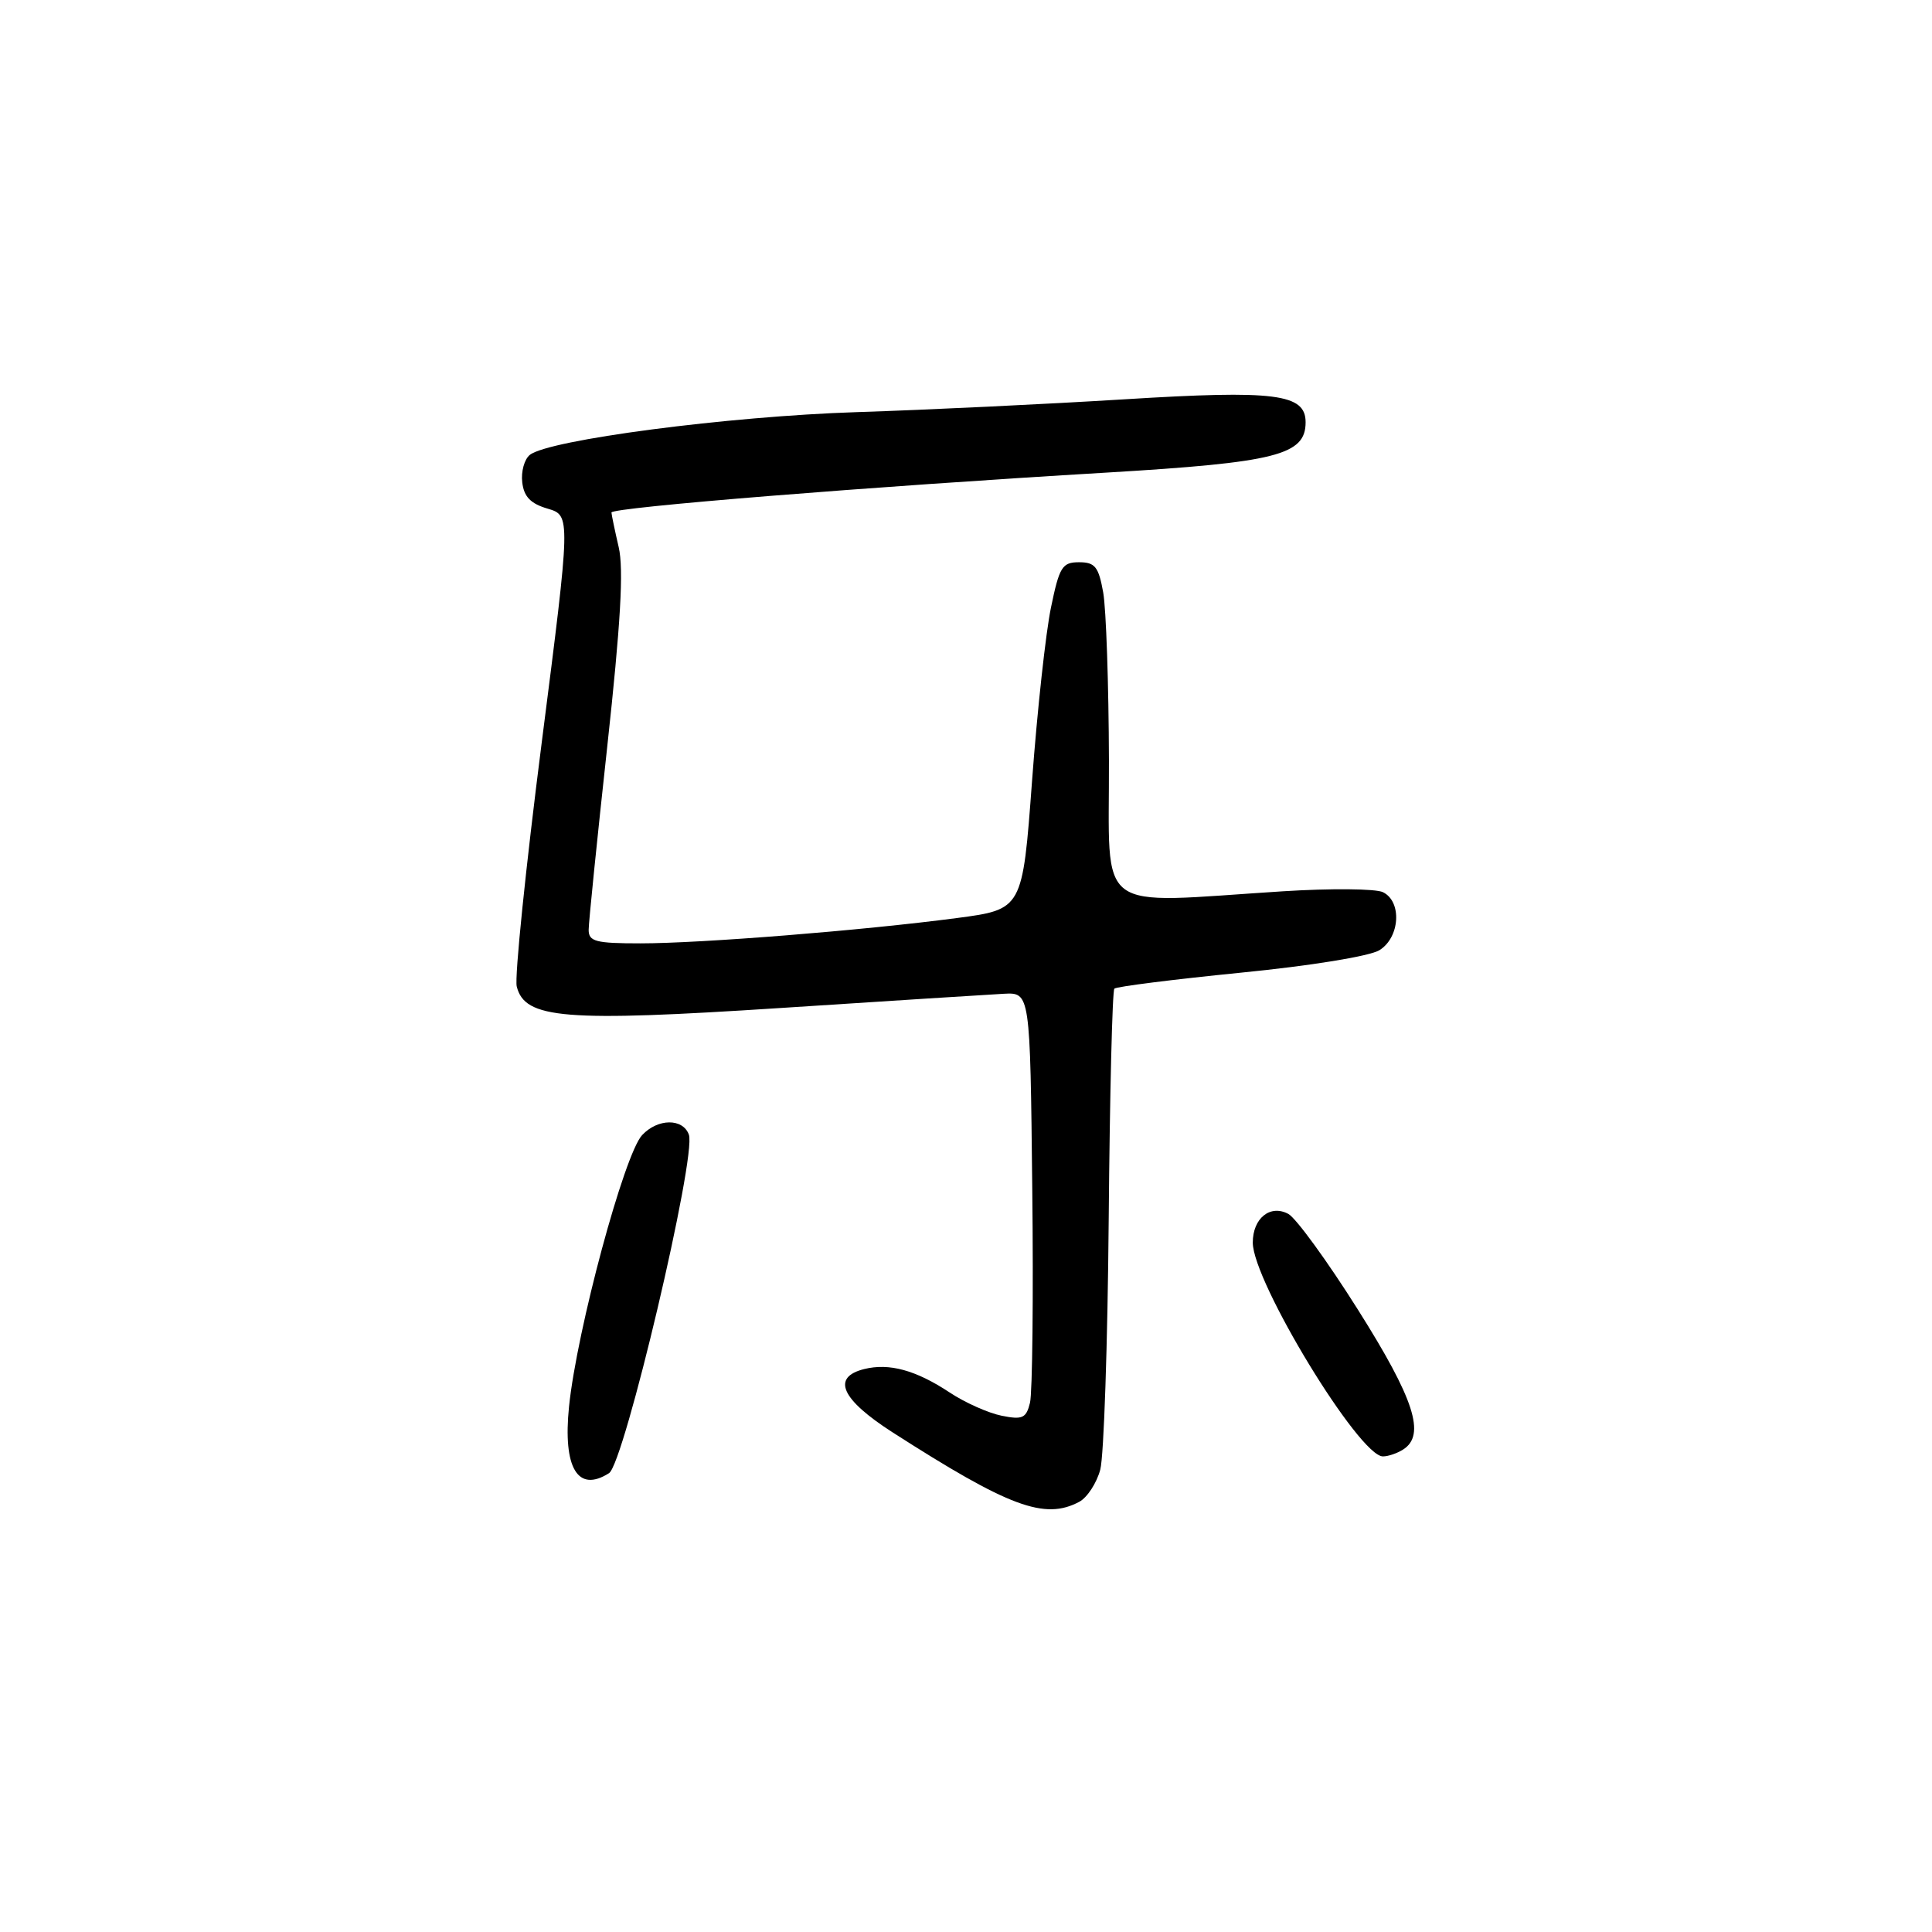 <?xml version="1.0" encoding="UTF-8" standalone="no"?>
<!DOCTYPE svg PUBLIC "-//W3C//DTD SVG 1.1//EN" "http://www.w3.org/Graphics/SVG/1.1/DTD/svg11.dtd" >
<svg xmlns="http://www.w3.org/2000/svg" xmlns:xlink="http://www.w3.org/1999/xlink" version="1.1" viewBox="0 0 256 256">
 <g >
 <path fill="currentColor"
d=" M 143.02 198.99 C 144.06 198.43 145.31 196.52 145.79 194.74 C 146.27 192.96 146.77 178.00 146.91 161.50 C 147.05 145.00 147.39 131.28 147.66 131.00 C 147.93 130.73 155.45 129.78 164.37 128.89 C 173.70 127.97 181.51 126.70 182.79 125.90 C 185.51 124.20 185.79 119.46 183.25 118.22 C 182.29 117.75 176.32 117.70 170.00 118.10 C 144.68 119.71 147.01 121.46 146.94 100.75 C 146.91 90.71 146.57 80.70 146.18 78.50 C 145.57 75.10 145.10 74.50 142.98 74.50 C 140.75 74.50 140.37 75.11 139.26 80.50 C 138.57 83.80 137.44 94.15 136.75 103.50 C 135.49 120.50 135.49 120.50 126.76 121.65 C 114.32 123.29 92.89 125.00 84.86 125.00 C 78.94 125.00 78.00 124.76 78.00 123.21 C 78.00 122.23 79.11 111.32 80.46 98.96 C 82.24 82.64 82.66 75.41 81.98 72.50 C 81.47 70.30 81.04 68.23 81.02 67.91 C 81.00 67.24 115.23 64.48 146.65 62.62 C 169.12 61.28 173.00 60.30 173.00 55.95 C 173.00 52.18 169.00 51.67 149.00 52.91 C 138.82 53.54 122.85 54.31 113.50 54.61 C 96.48 55.16 72.67 58.28 70.20 60.28 C 69.48 60.86 69.03 62.49 69.20 63.91 C 69.42 65.82 70.31 66.74 72.57 67.40 C 75.63 68.31 75.63 68.31 71.78 98.40 C 69.66 114.96 68.17 129.50 68.47 130.71 C 69.53 135.01 74.79 135.43 103.50 133.56 C 117.80 132.63 131.07 131.78 133.00 131.68 C 136.50 131.50 136.50 131.50 136.78 157.50 C 136.94 171.80 136.80 184.56 136.48 185.87 C 135.98 187.92 135.49 188.15 132.72 187.59 C 130.97 187.24 127.87 185.86 125.85 184.52 C 121.36 181.55 117.82 180.58 114.50 181.41 C 110.15 182.50 111.45 185.41 118.25 189.78 C 133.70 199.69 138.42 201.45 143.02 198.99 Z  M 80.70 195.20 C 82.71 193.93 92.31 153.21 91.28 150.35 C 90.49 148.16 87.18 148.18 85.09 150.40 C 82.72 152.93 76.44 176.22 75.40 186.37 C 74.57 194.52 76.56 197.84 80.70 195.20 Z  M 185.92 192.07 C 188.95 190.15 187.41 185.39 179.94 173.55 C 175.88 167.10 171.72 161.39 170.71 160.85 C 168.31 159.56 166.00 161.42 166.00 164.65 C 166.00 169.82 180.12 193.02 183.25 192.98 C 183.94 192.98 185.14 192.57 185.92 192.07 Z "/>
</g>
</svg>